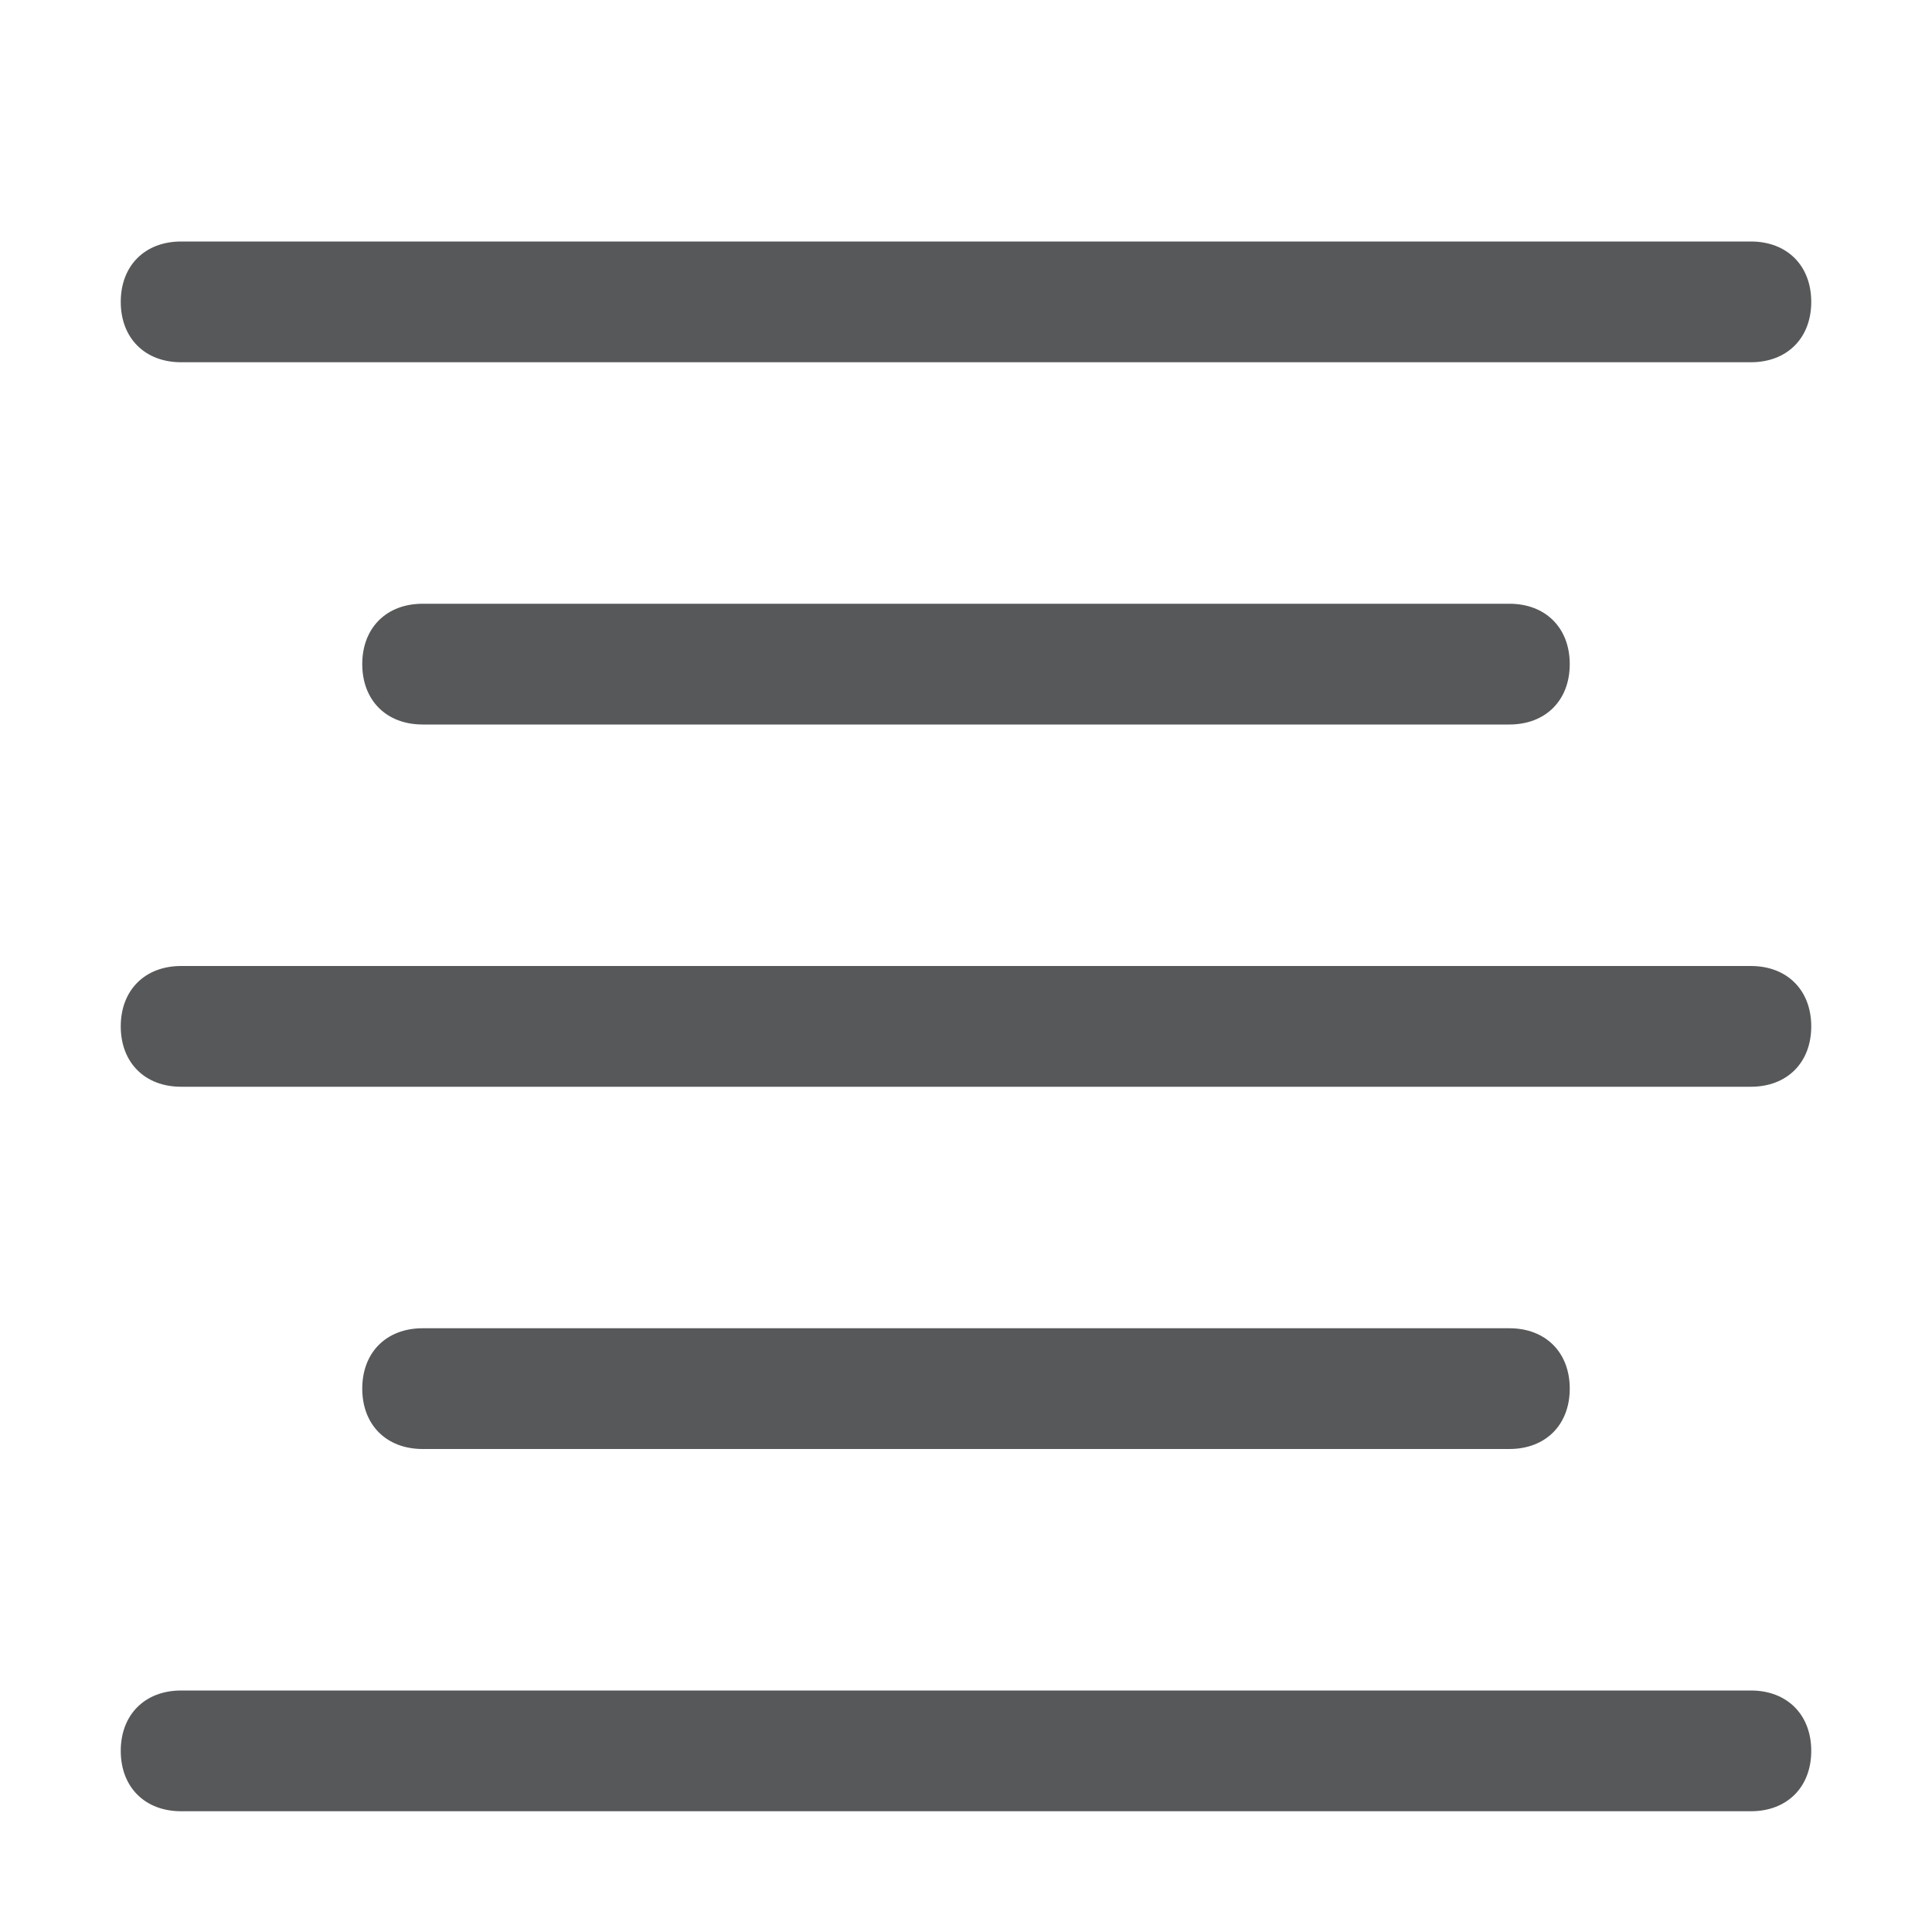 <?xml version="1.0" encoding="utf-8"?>
<!-- Generator: Adobe Illustrator 24.0.0, SVG Export Plug-In . SVG Version: 6.00 Build 0)  -->
<svg version="1.1" id="图层_2_1_" xmlns="http://www.w3.org/2000/svg" xmlns:xlink="http://www.w3.org/1999/xlink" x="0px"
	 y="0px" viewBox="0 0 16 16" style="enable-background:new 0 0 16 16;" xml:space="preserve">
<style type="text/css">
	.st0{opacity:0.75;fill:#1F2022;enable-background:new    ;}
</style>
<path class="st0" d="M14.5,15h-13C1.2,15,1,14.8,1,14.5S1.2,14,1.5,14h13c0.3,0,0.5,0.2,0.5,0.5S14.8,15,14.5,15z"/>
<path class="st0" d="M12.5,6h-9C3.2,6,3,5.8,3,5.5S3.2,5,3.5,5h9C12.8,5,13,5.2,13,5.5S12.8,6,12.5,6z"/>
<path class="st0" d="M14.5,3h-13C1.2,3,1,2.8,1,2.5S1.2,2,1.5,2h13C14.8,2,15,2.2,15,2.5S14.8,3,14.5,3z"/>
<path class="st0" d="M14.5,9h-13C1.2,9,1,8.8,1,8.5S1.2,8,1.5,8h13C14.8,8,15,8.2,15,8.5S14.8,9,14.5,9z"/>
<path class="st0" d="M12.5,12h-9C3.2,12,3,11.8,3,11.5S3.2,11,3.5,11h9c0.3,0,0.5,0.2,0.5,0.5S12.8,12,12.5,12z"/>
</svg>
